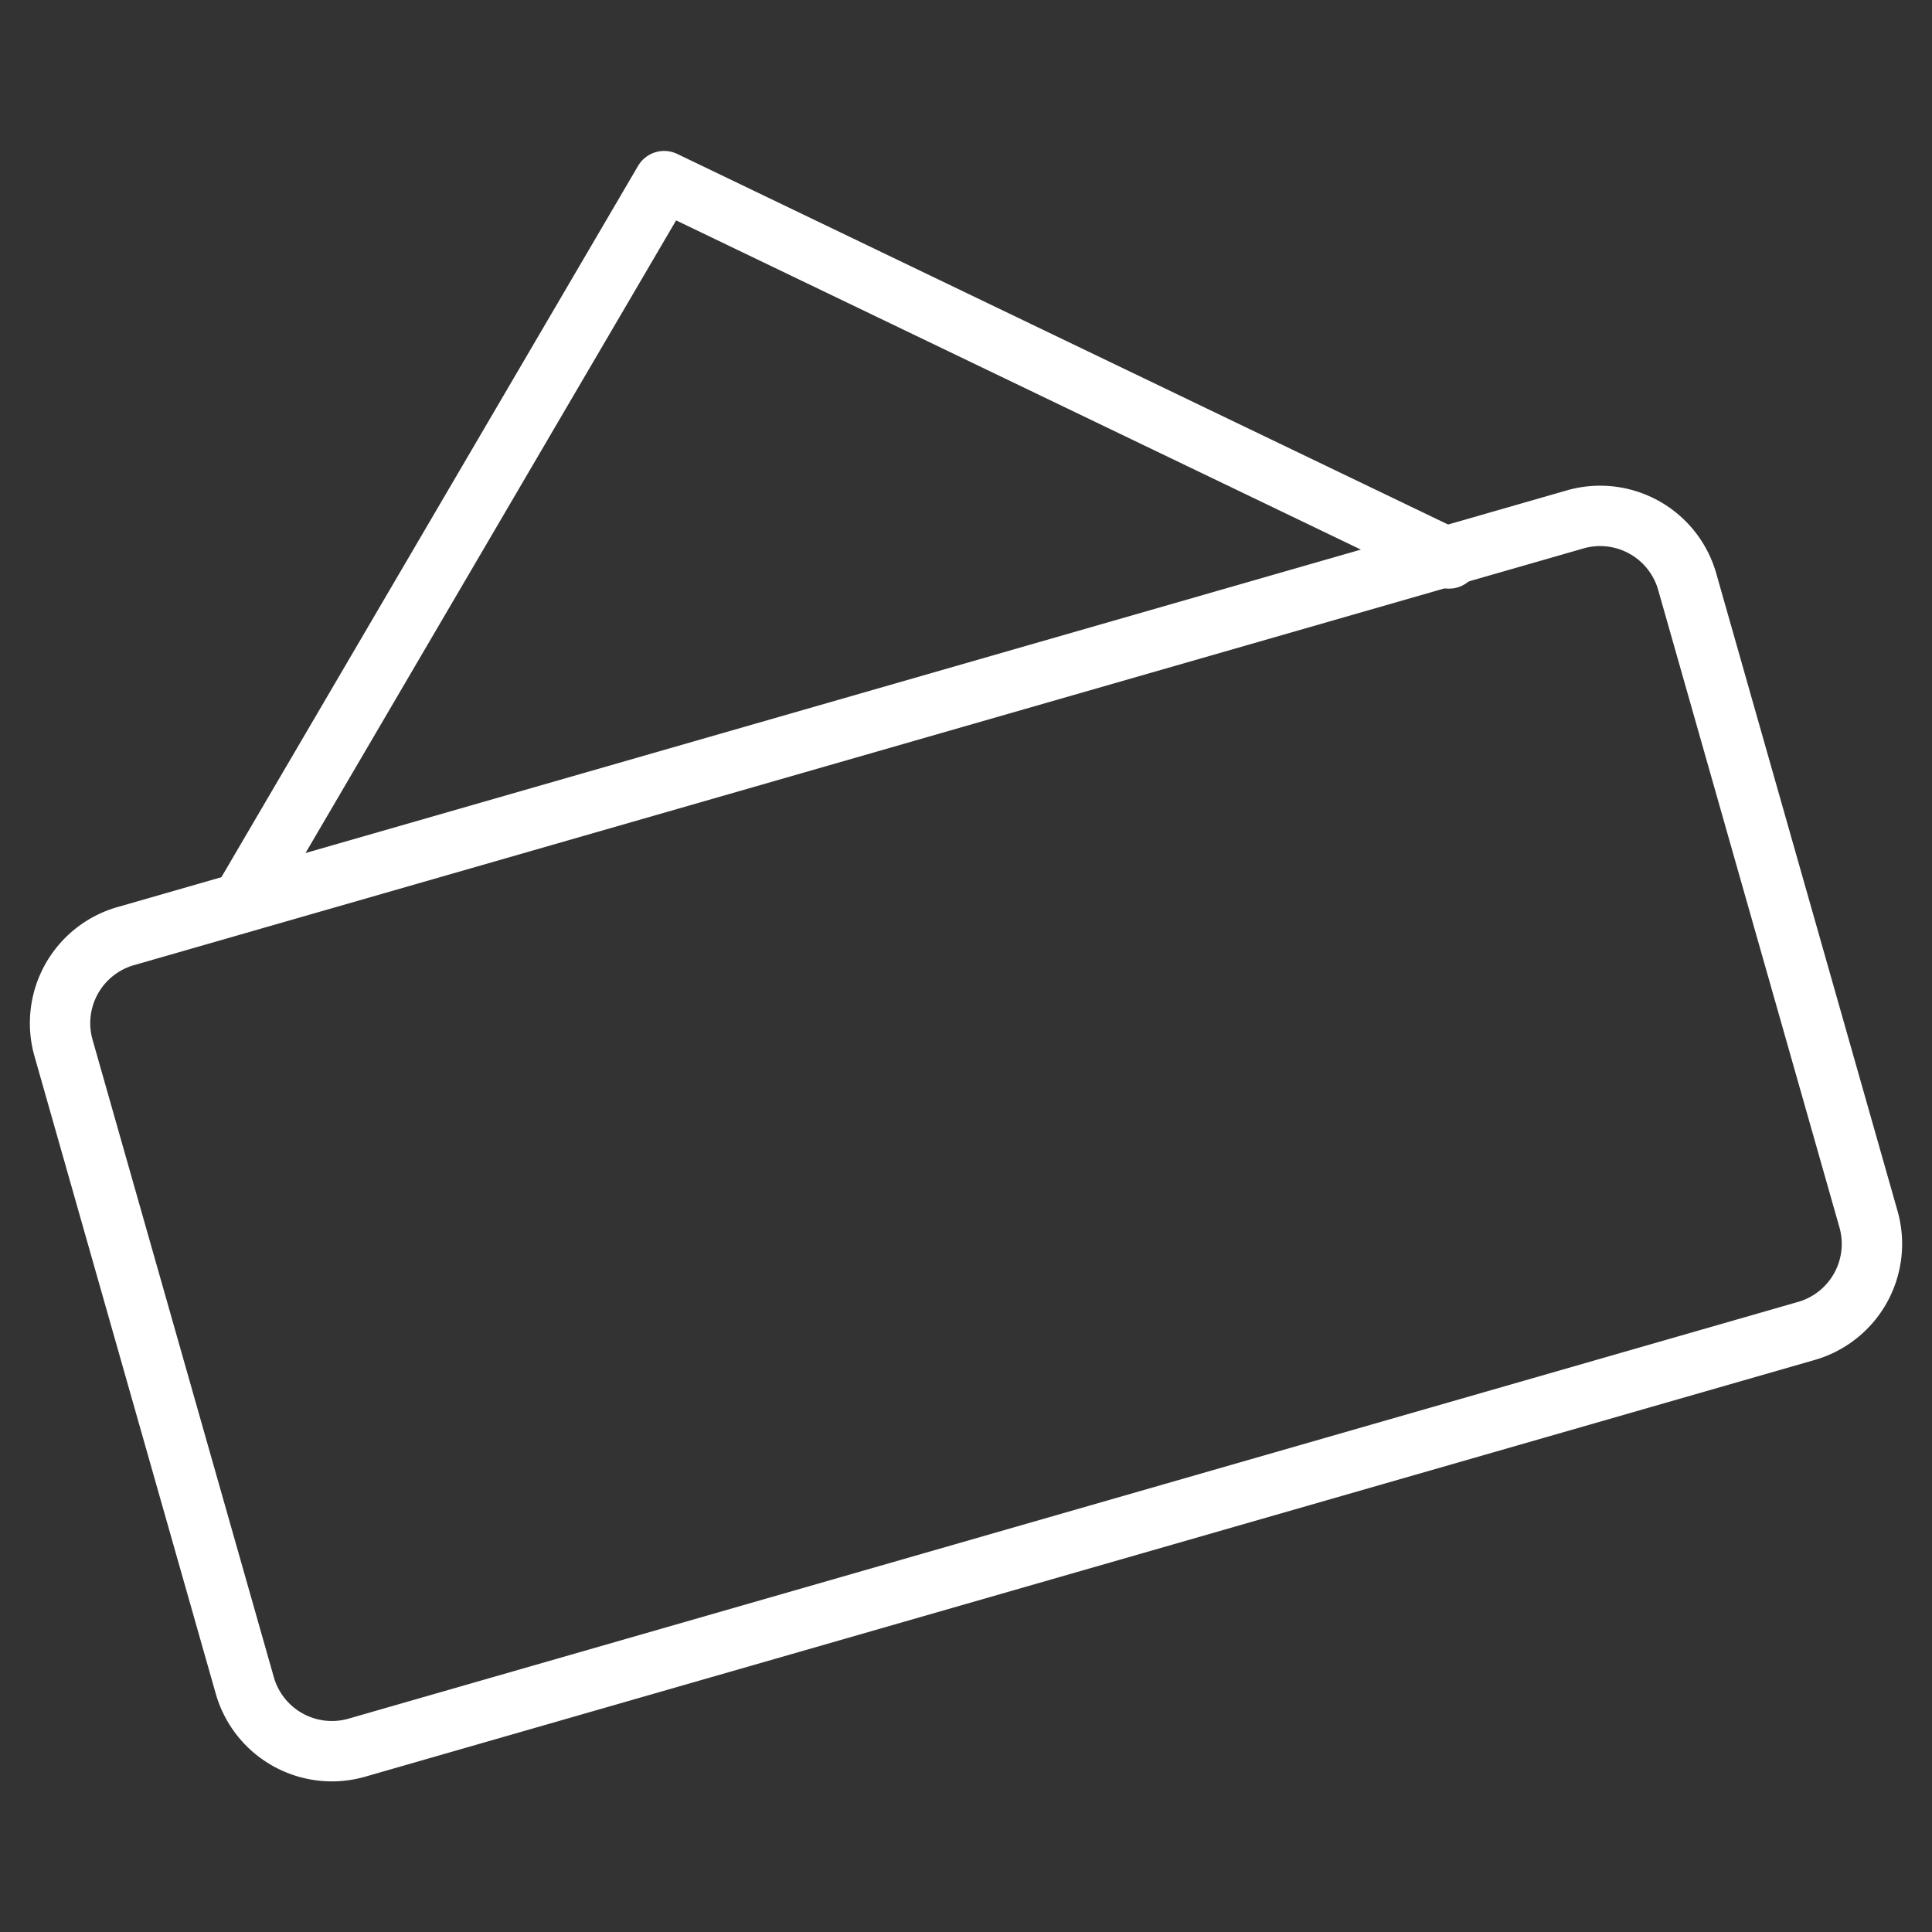 <svg xmlns="http://www.w3.org/2000/svg" viewBox="0 0 64 64" aria-labelledby="title"
aria-describedby="desc" role="img" xmlns:xlink="http://www.w3.org/1999/xlink">
  <rect x="0" y="0" width="64" height="64" fill="#333333" stroke="none"/>
  <title>Shop Sign</title>
  <desc>A line styled icon from Orion Icon Library.</desc>
  <path data-name="layer2"
  fill="none" stroke="#fff" stroke-miterlimit="10" stroke-width="2" d="M8 29.9L22 6l26 12.5"
  stroke-linejoin="round" stroke-linecap="round"></path>
  <path data-name="layer1" d="M61.9 40.4a3 3 0 0 1-2.1 3.7l-48 13.8a3 3 0 0 1-3.7-2.1l-6-21.1A3 3 0 0 1 4.2 31l48-13.8a3 3 0 0 1 3.7 2.1z"
  fill="none" stroke="#fff" stroke-miterlimit="10" stroke-width="2" stroke-linejoin="round"
  stroke-linecap="round"></path>
</svg>